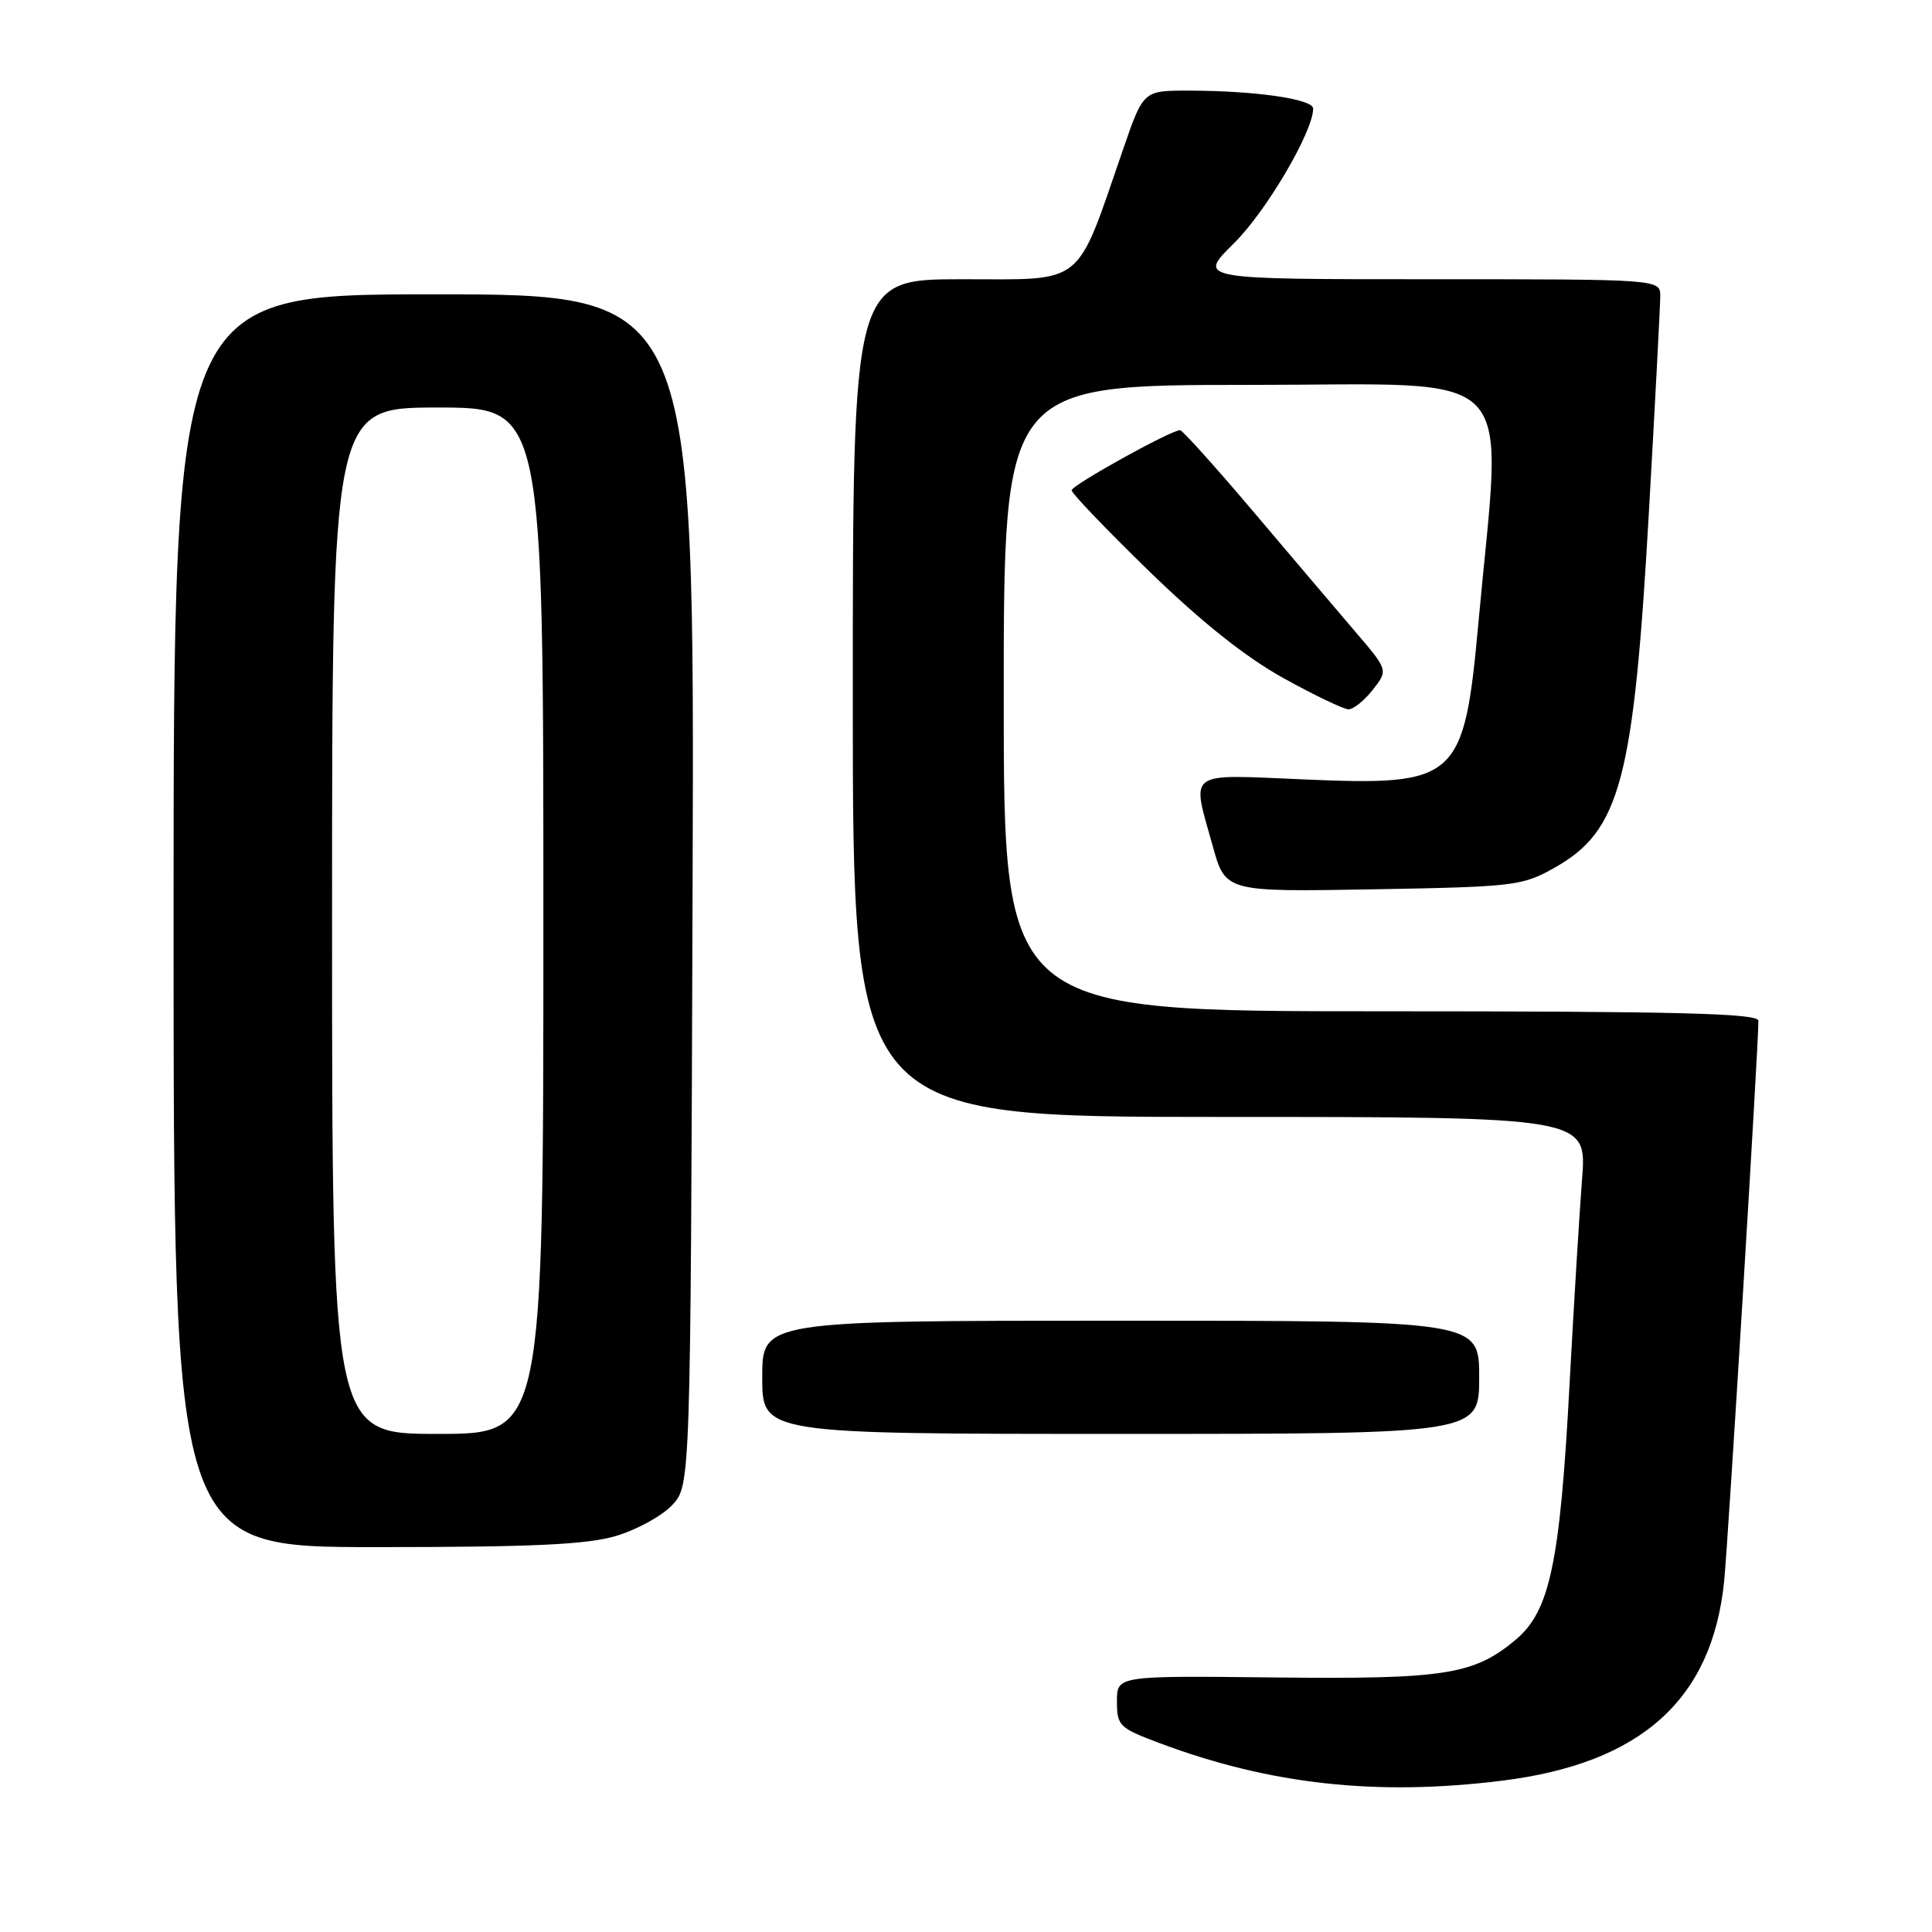 <?xml version="1.0" encoding="UTF-8" standalone="no"?>
<!DOCTYPE svg PUBLIC "-//W3C//DTD SVG 1.1//EN" "http://www.w3.org/Graphics/SVG/1.1/DTD/svg11.dtd" >
<svg xmlns="http://www.w3.org/2000/svg" xmlns:xlink="http://www.w3.org/1999/xlink" version="1.1" viewBox="0 0 256 256">
 <g >
 <path fill="currentColor"
d=" M 199.03 235.95 C 217.47 233.66 226.88 225.20 228.46 209.50 C 228.99 204.29 233.00 138.66 233.00 135.26 C 233.00 134.27 222.44 134.00 183.00 134.00 C 133.00 134.00 133.00 134.00 133.00 92.50 C 133.00 51.00 133.00 51.00 165.63 51.00 C 202.07 51.00 199.06 47.88 195.90 82.50 C 193.99 103.38 193.14 104.15 172.84 103.28 C 157.00 102.61 157.87 101.97 160.69 112.10 C 162.38 118.18 162.38 118.18 181.94 117.84 C 200.63 117.51 201.70 117.39 205.95 115.00 C 214.69 110.09 216.46 103.47 218.48 68.00 C 219.31 53.42 219.99 40.49 219.99 39.25 C 220.00 37.00 220.00 37.00 189.34 37.00 C 158.67 37.00 158.67 37.00 163.49 32.25 C 167.76 28.05 174.00 17.44 174.00 14.39 C 174.00 13.12 166.35 12.02 157.50 12.01 C 151.50 12.00 151.50 12.00 148.83 19.75 C 142.46 38.19 143.93 37.00 127.54 37.00 C 113.00 37.00 113.00 37.00 113.00 92.50 C 113.00 148.00 113.00 148.00 161.64 148.00 C 210.28 148.00 210.28 148.00 209.63 156.25 C 209.28 160.79 208.53 173.05 207.97 183.50 C 206.71 207.12 205.36 213.49 200.83 217.28 C 195.27 221.93 191.44 222.52 168.75 222.27 C 148.00 222.04 148.00 222.04 148.00 225.45 C 148.00 228.68 148.30 228.97 153.70 230.99 C 168.34 236.47 182.44 238.01 199.03 235.95 Z  M 81.63 203.52 C 84.37 202.70 87.72 200.87 89.06 199.44 C 91.50 196.84 91.50 196.84 91.77 117.92 C 92.04 39.00 92.04 39.00 57.52 39.00 C 23.00 39.00 23.00 39.00 23.00 122.00 C 23.00 205.00 23.00 205.00 49.82 205.00 C 70.60 205.00 77.76 204.67 81.63 203.52 Z  M 196.00 182.50 C 196.00 175.00 196.00 175.00 148.50 175.00 C 101.00 175.00 101.00 175.00 101.00 182.50 C 101.00 190.00 101.00 190.00 148.50 190.00 C 196.00 190.00 196.00 190.00 196.00 182.50 Z  M 181.90 91.40 C 183.95 88.80 183.95 88.80 179.54 83.65 C 177.12 80.82 171.04 73.66 166.04 67.75 C 161.03 61.84 156.68 57.00 156.37 57.00 C 155.14 57.00 142.00 64.29 142.00 64.97 C 142.00 65.37 146.62 70.19 152.27 75.69 C 159.18 82.40 165.00 87.04 170.02 89.83 C 174.14 92.11 178.03 93.98 178.68 93.99 C 179.33 93.99 180.78 92.83 181.90 91.40 Z  M 44.00 122.00 C 44.00 54.00 44.00 54.00 58.00 54.00 C 72.00 54.00 72.00 54.00 72.00 122.00 C 72.00 190.00 72.00 190.00 58.00 190.00 C 44.00 190.00 44.00 190.00 44.00 122.00 Z "/>
</g>
</svg>